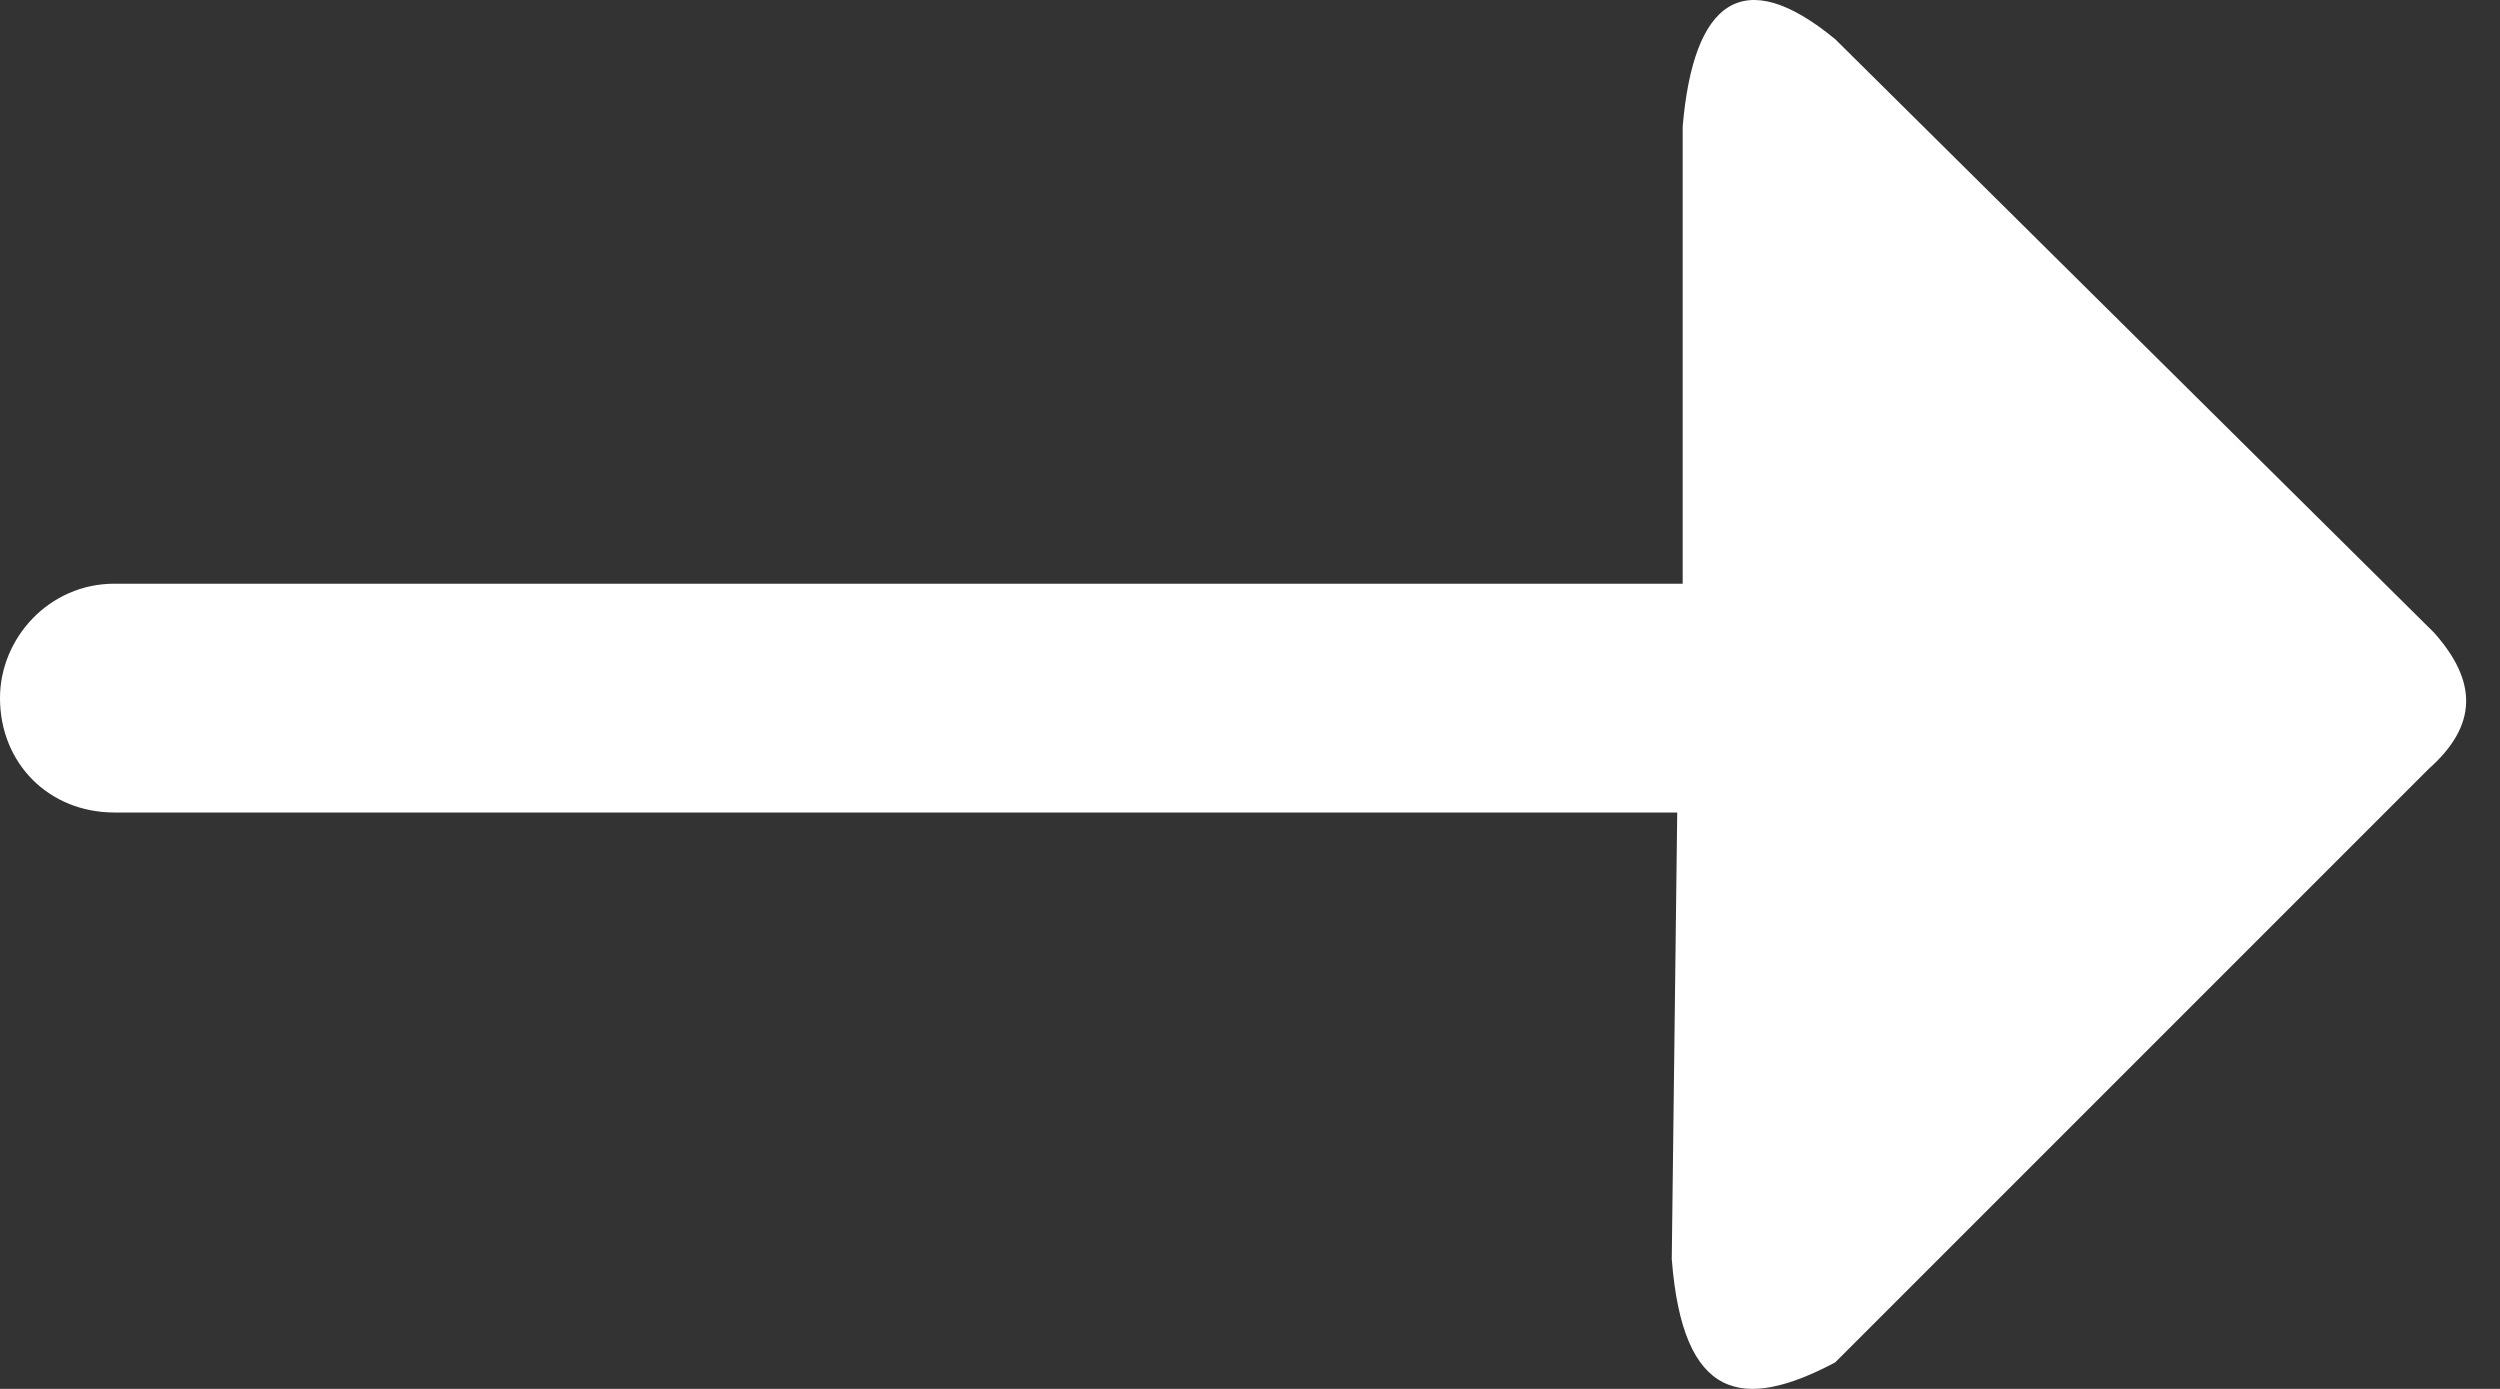 <svg xmlns="http://www.w3.org/2000/svg" width="27" height="15" viewBox="0 0 27 15" fill="none">
    <rect x="0" y="0" width="27" height="15" fill="#333333" stroke="none"/>
    <path fill-rule="evenodd" clip-rule="evenodd"
        d="M19.82 0.423L26.289 6.834C26.759 7.363 26.759 7.834 26.23 8.304L19.82 14.714C18.82 15.244 18.173 15.126 18.055 13.597L18.114 8.775H1.235C0.529 8.775 0 8.245 0 7.539C0 6.893 0.529 6.304 1.235 6.304H18.173V1.364C18.29 0.012 18.82 -0.4 19.82 0.423Z"
        fill="white" />
</svg>